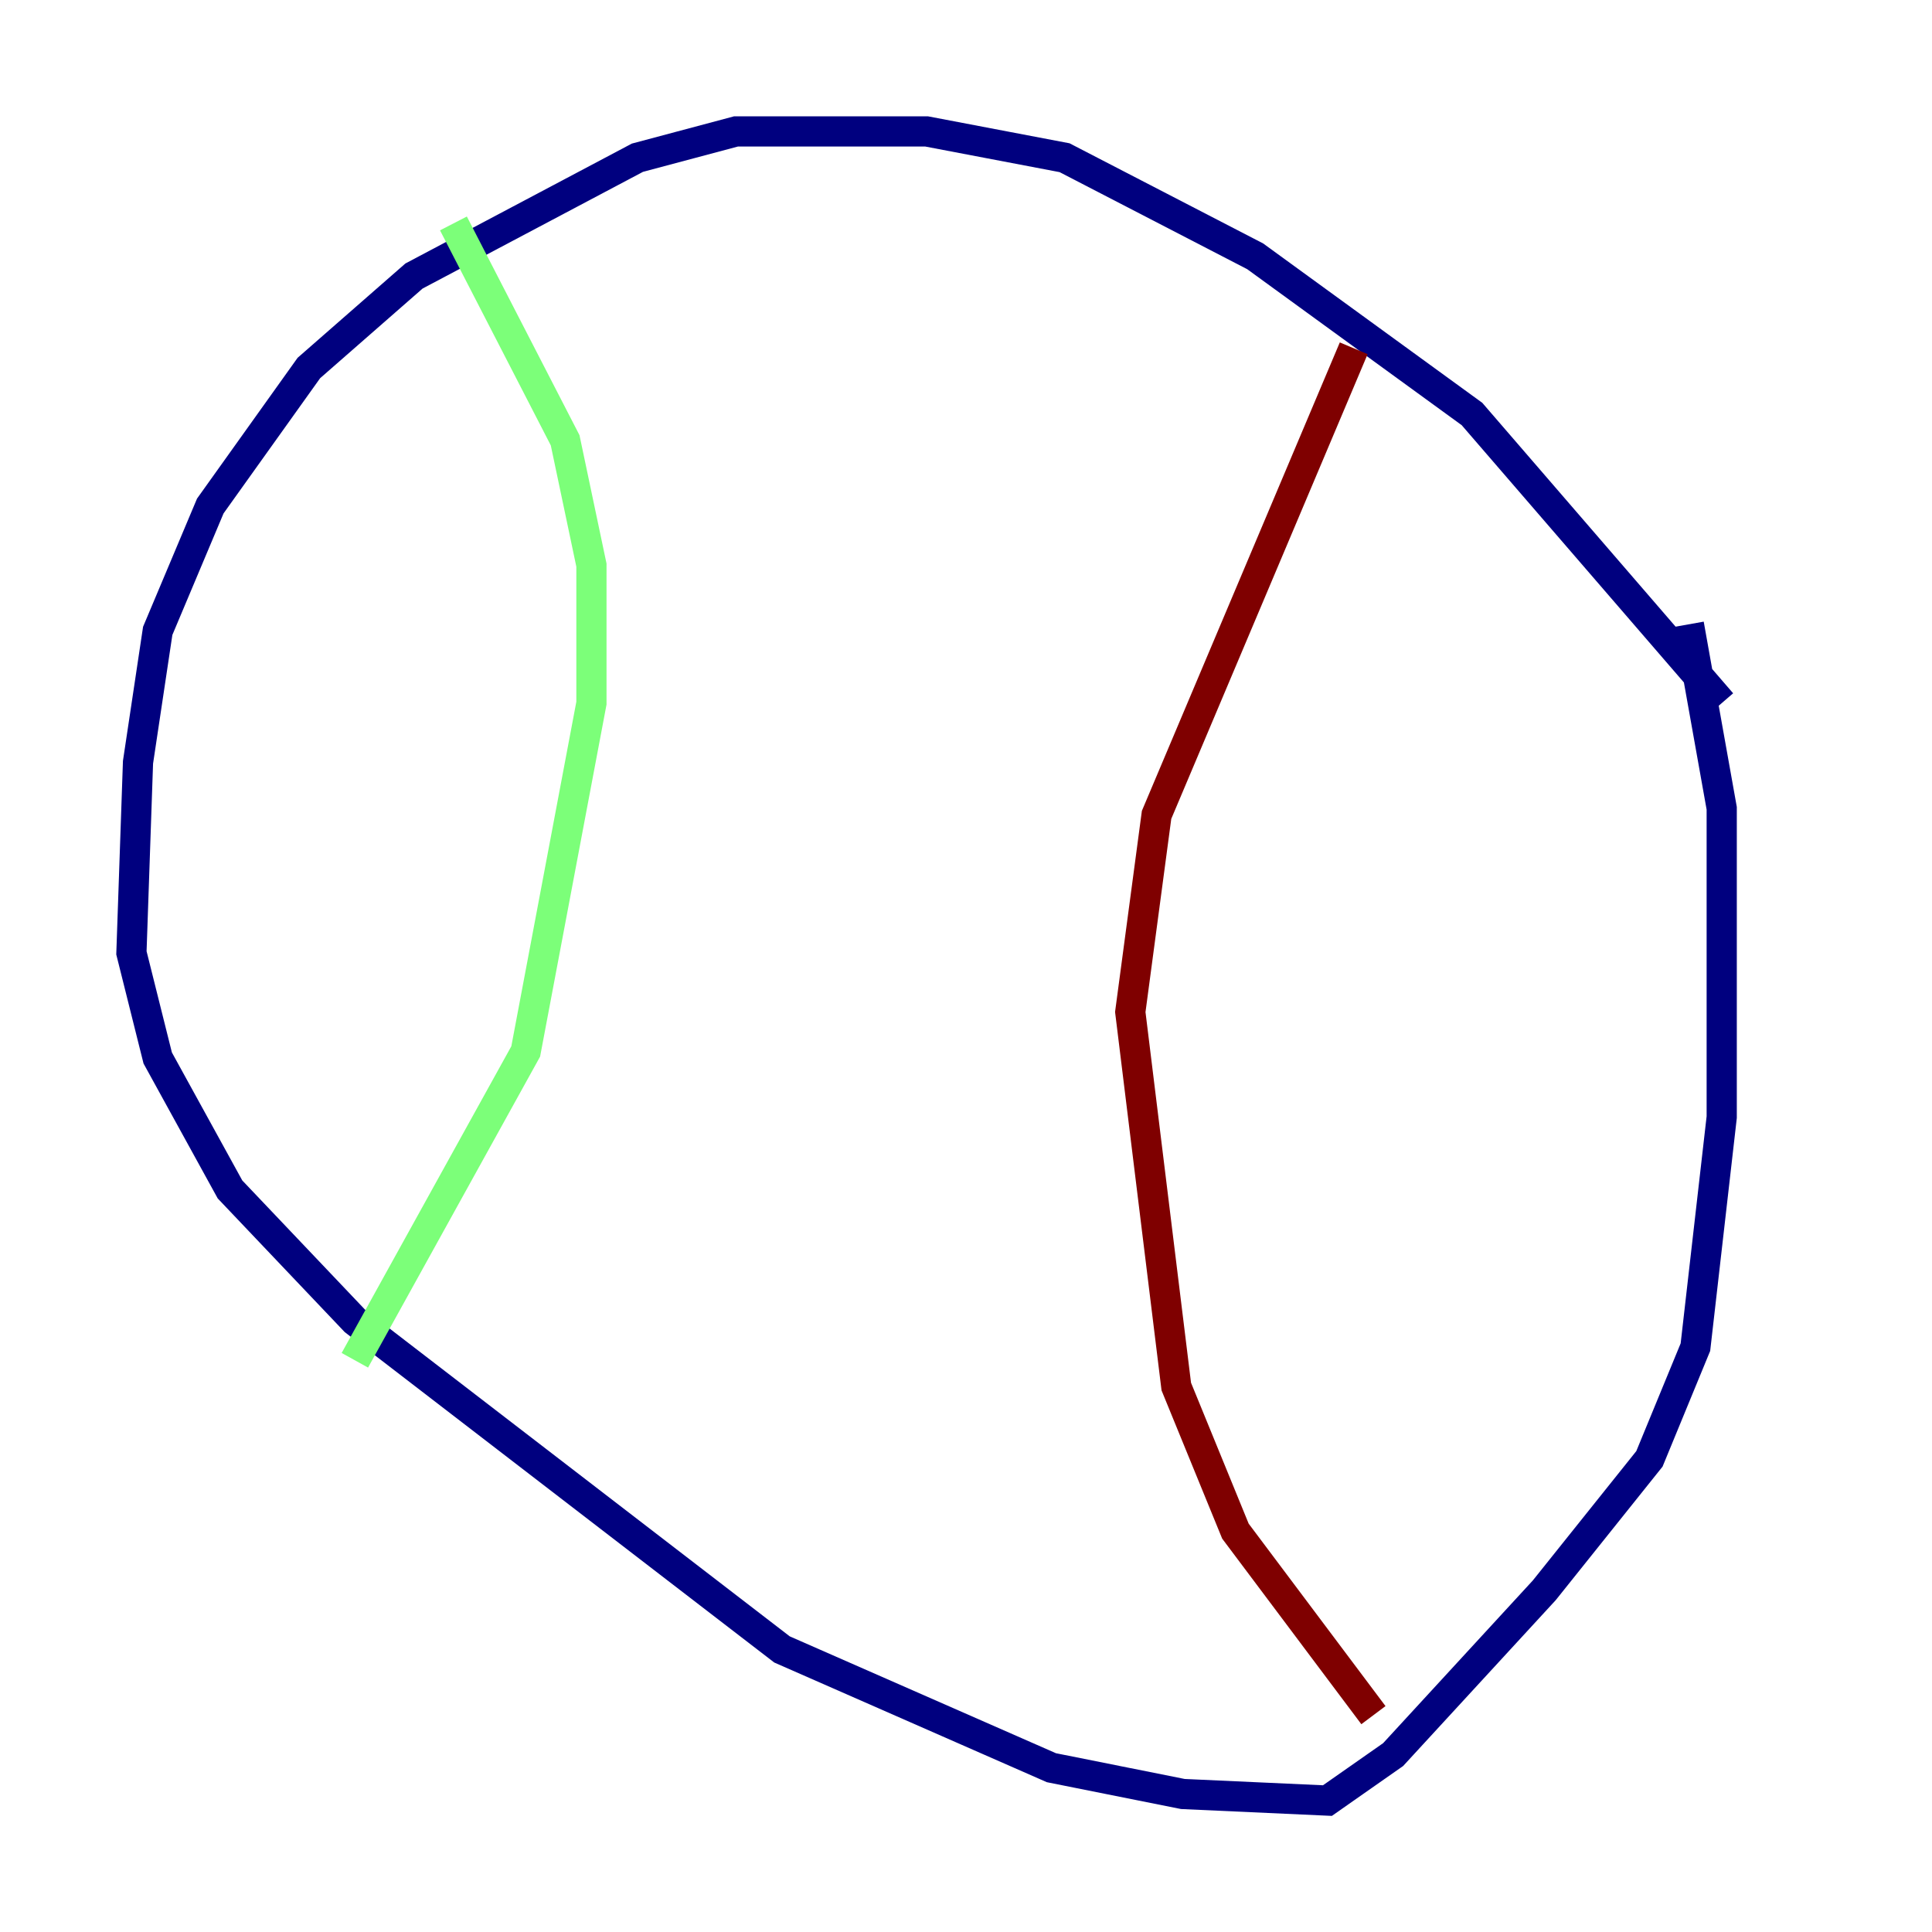 <?xml version="1.0" encoding="utf-8" ?>
<svg baseProfile="tiny" height="128" version="1.2" viewBox="0,0,128,128" width="128" xmlns="http://www.w3.org/2000/svg" xmlns:ev="http://www.w3.org/2001/xml-events" xmlns:xlink="http://www.w3.org/1999/xlink"><defs /><polyline fill="none" points="114.068,46.585 97.524,27.429 83.156,16.98 70.531,10.449 61.388,8.707 48.762,8.707 42.231,10.449 27.429,18.286 20.463,24.381 13.932,33.524 10.449,41.796 9.143,50.503 8.707,63.129 10.449,70.095 15.238,78.803 23.51,87.51 51.809,109.279 69.66,117.116 78.367,118.857 87.946,119.293 92.299,116.245 102.313,105.361 109.279,96.653 112.326,89.252 114.068,74.014 114.068,53.551 111.891,41.361" stroke="#00007f" stroke-width="2" /><polyline fill="none" points="30.041,14.803 37.442,29.17 39.184,37.442 39.184,46.585 34.83,69.66 23.51,90.122" stroke="#7cff79" stroke-width="2" /><polyline fill="none" points="89.687,23.075 76.626,53.986 74.884,67.048 77.932,91.864 81.85,101.442 90.993,113.633" stroke="#7f0000" stroke-width="2" /></svg>